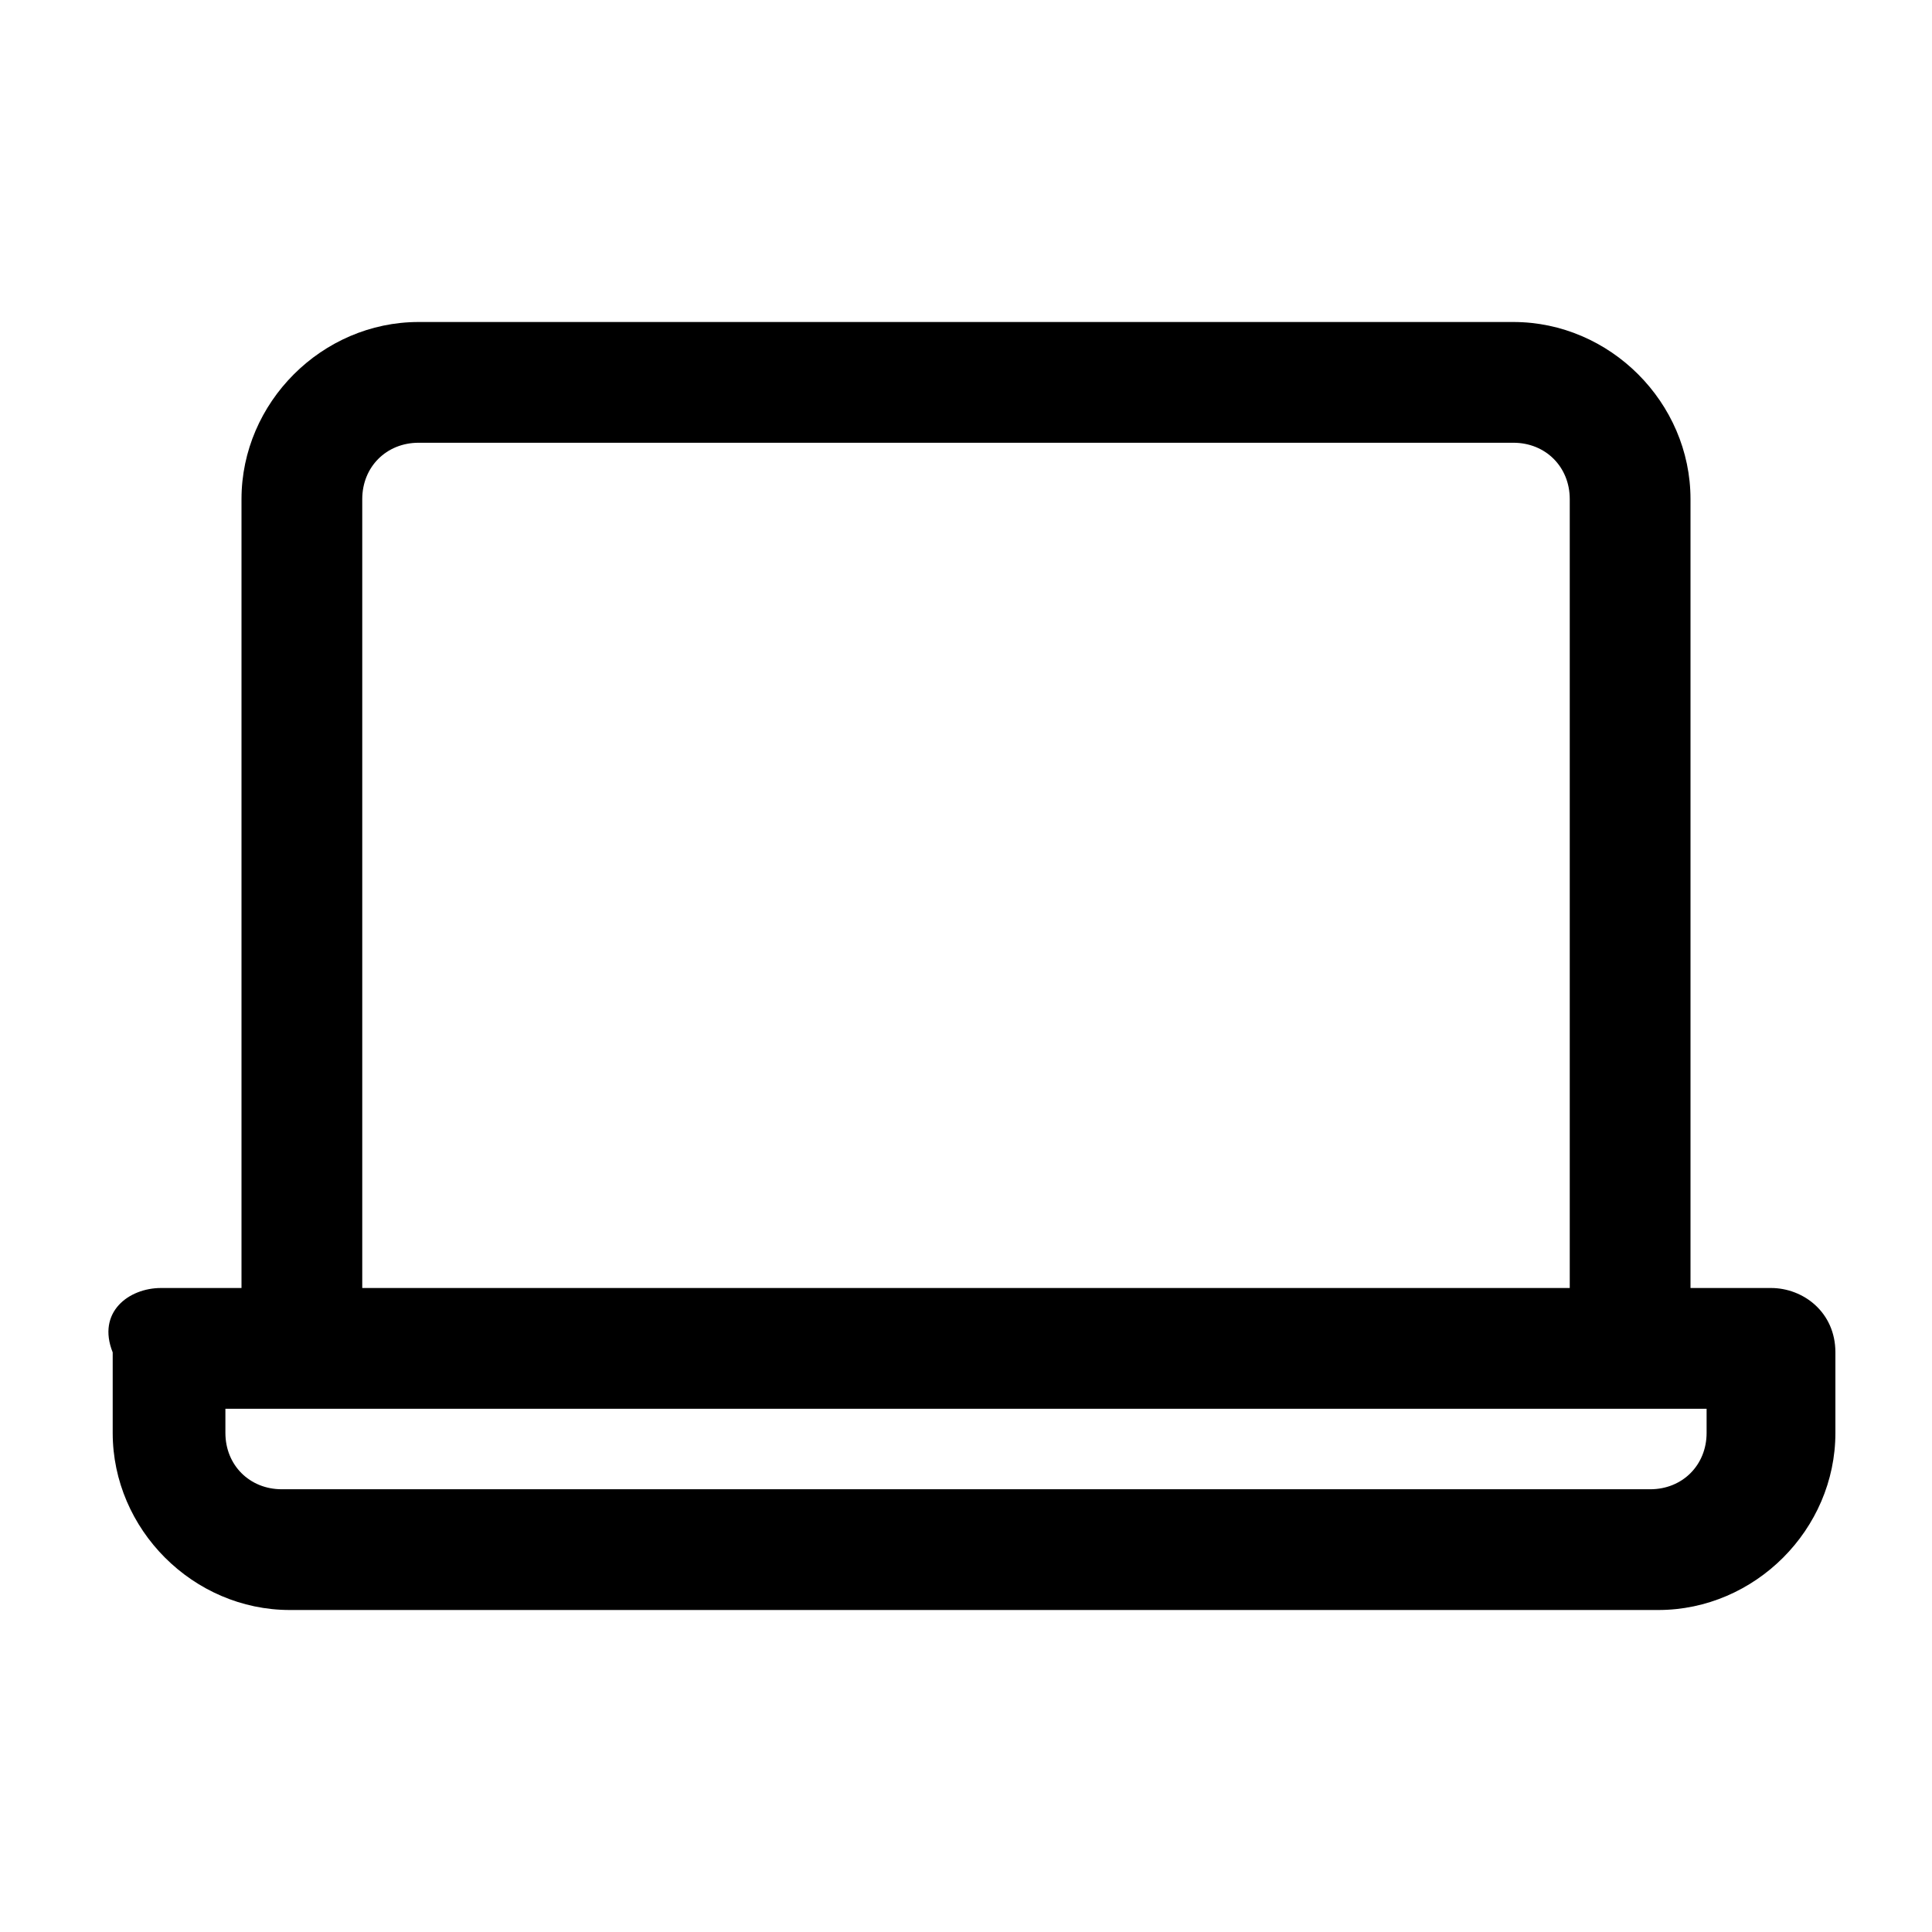 <?xml version="1.0" encoding="utf-8"?>
<!-- Generator: Adobe Illustrator 26.0.2, SVG Export Plug-In . SVG Version: 6.00 Build 0)  -->
<svg version="1.1" id="图层_1" xmlns="http://www.w3.org/2000/svg" xmlns:xlink="http://www.w3.org/1999/xlink" x="0px" y="0px"
	 viewBox="0 0 24 24" style="enable-background:new 0 0 24 24;" xml:space="preserve">
<style type="text/css">
	.st0{fill-rule:evenodd;clip-rule:evenodd;fill:currentColor;fill-opacity:0;}
	.st1{fill-rule:evenodd;clip-rule:evenodd;fill:currentColor;}
</style>
<g id="ic_notebook_lined">
	<g id="编组">
		<rect id="矩形" class="st0" width="24" height="24"/>
		<path id="形状结合" class="st1" d="M18.8,4C20,4,21,5,21,6.2V16h1c0.4,0,0.8,0.3,0.8,0.8v1c0,1.2-1,2.2-2.2,2.2h-17
			c-1.2,0-2.2-1-2.2-2.2v-1C1.2,16.3,1.6,16,2,16h1V6.2C3,5,4,4,5.2,4H18.8z M21.2,17.5H2.8v0.3c0,0.4,0.3,0.7,0.7,0.7h17
			c0.4,0,0.7-0.3,0.7-0.7V17.5z M18.8,5.5H5.2c-0.4,0-0.7,0.3-0.7,0.7V16h15V6.2C19.5,5.8,19.2,5.5,18.8,5.5z"/>
	</g>
</g>
</svg>
